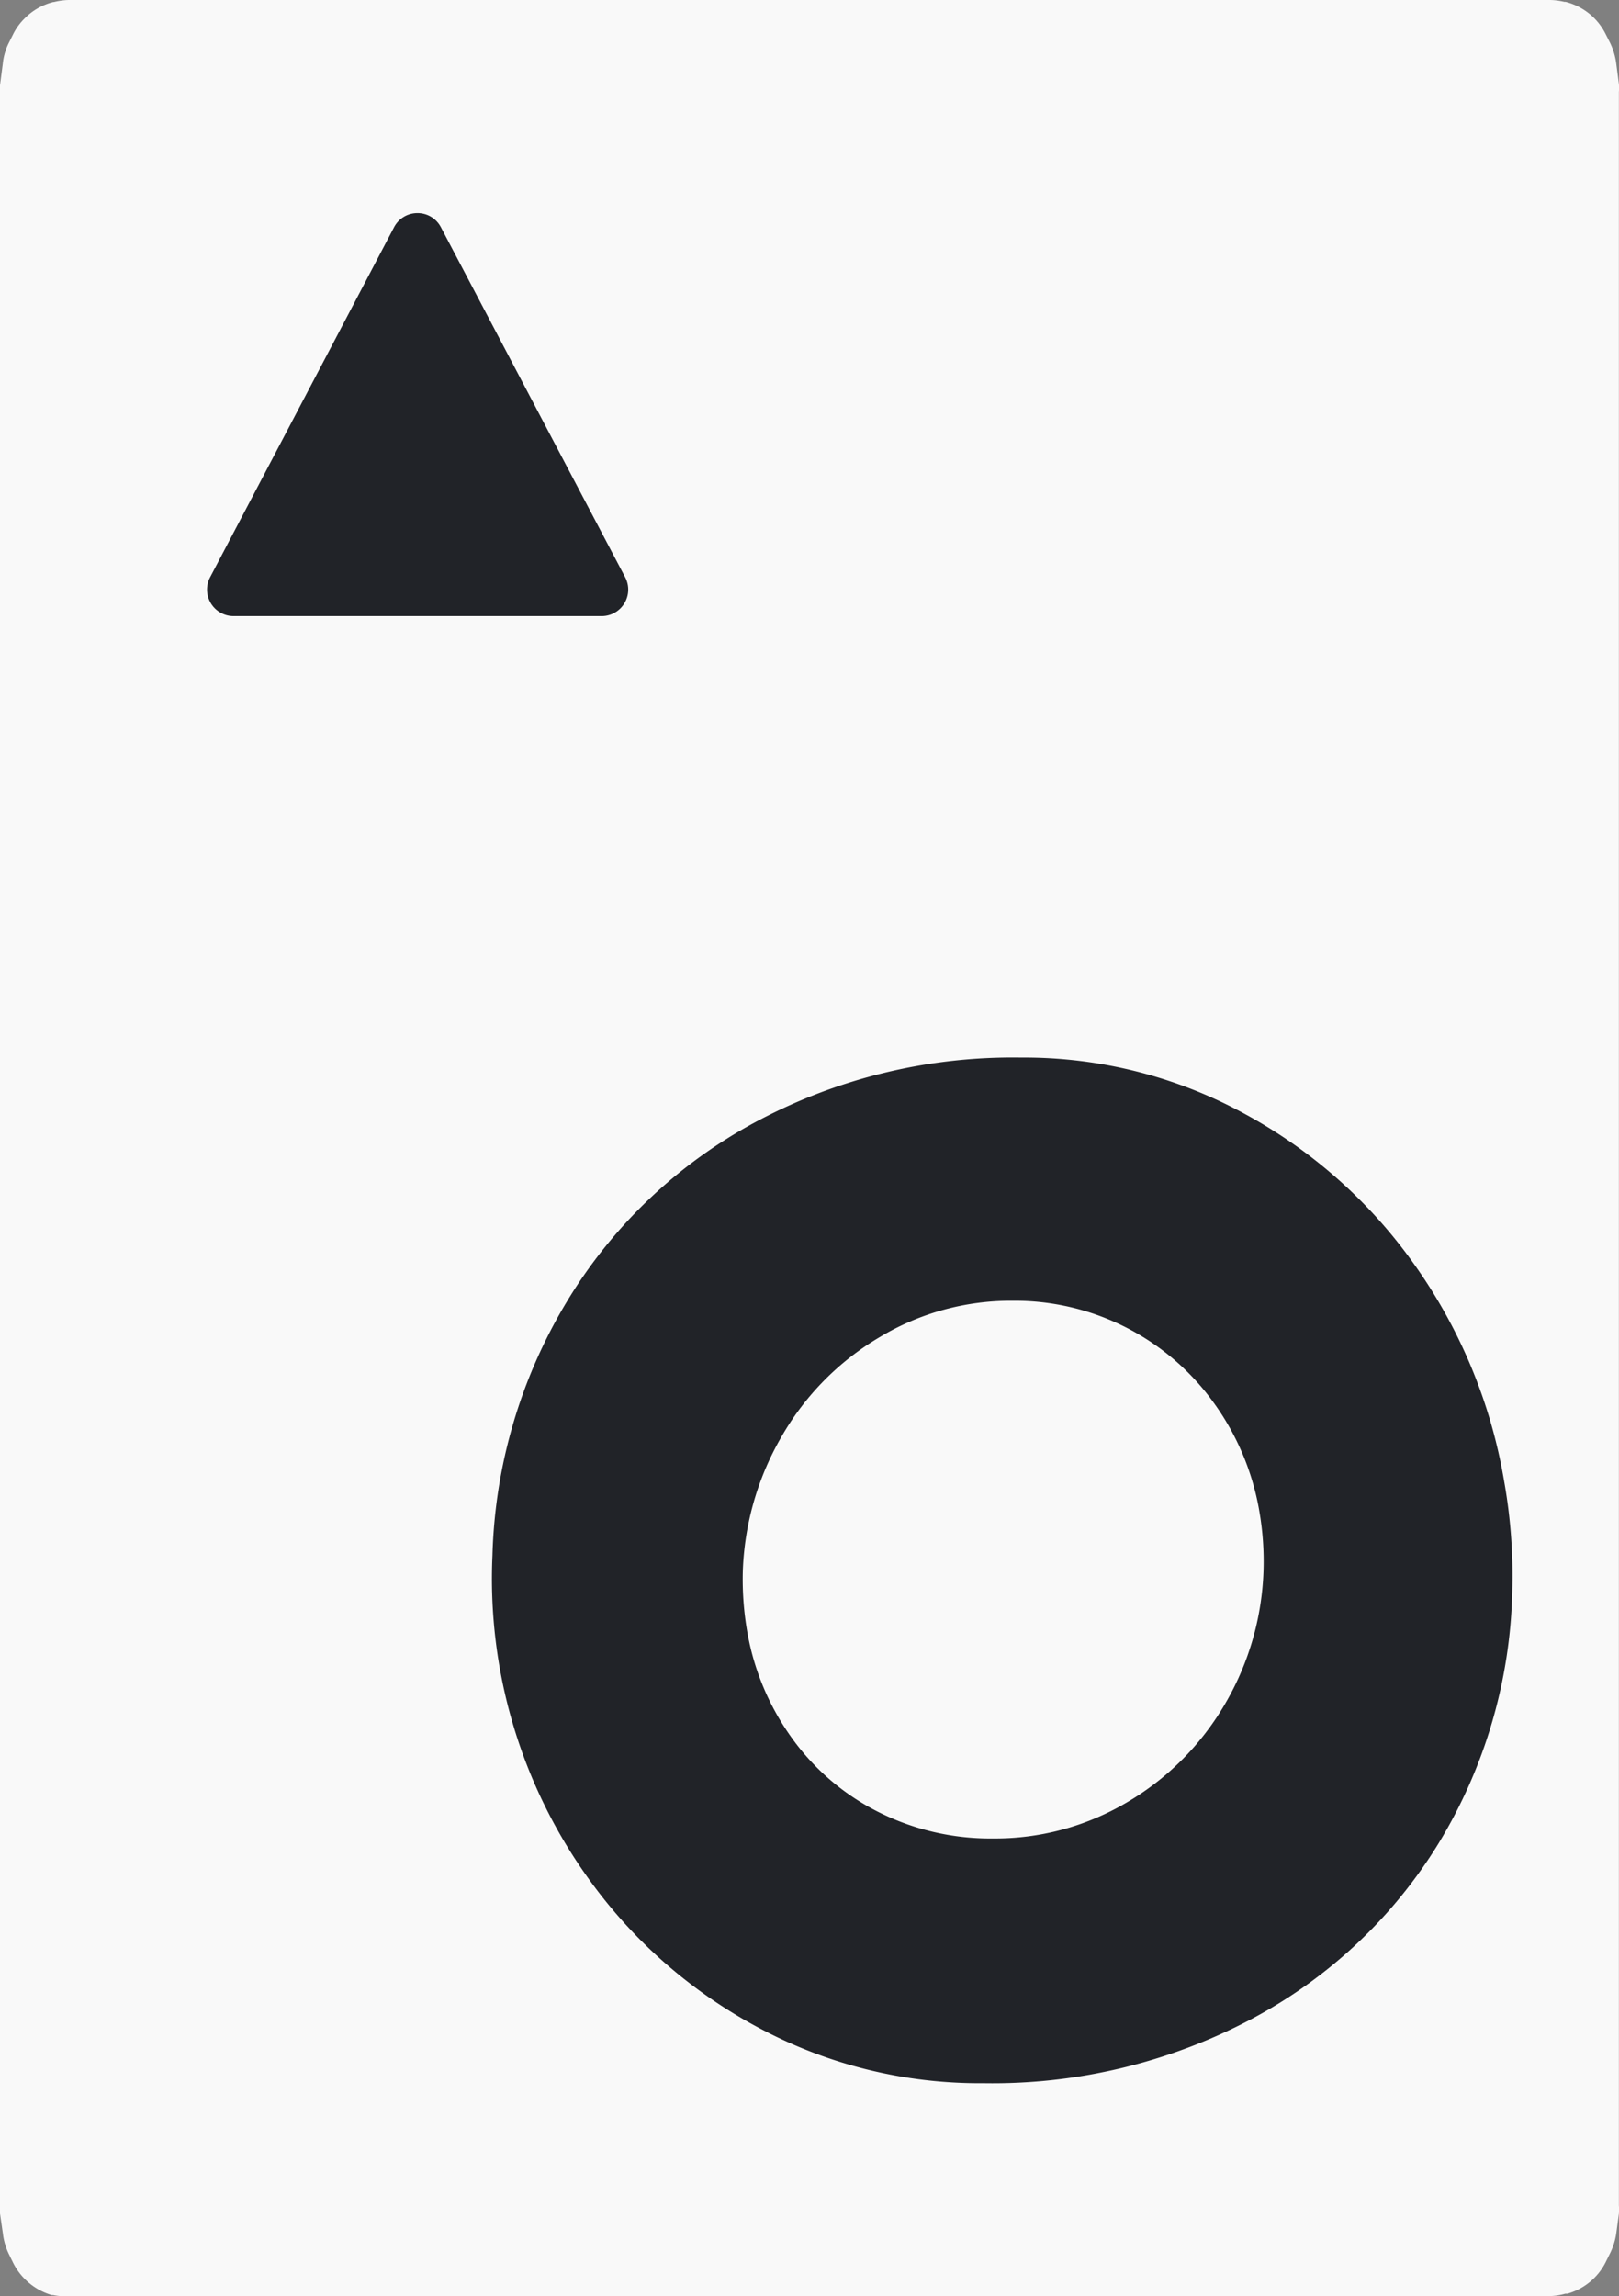 <svg xmlns="http://www.w3.org/2000/svg" viewBox="0 0 152.02 215.53"><rect x="0" y="0" width="152.02" height="215.53" fill="#808080" stroke="none"/><defs><style>.cls-1{fill:#f9f9f9;fill-rule:evenodd;}.cls-2{fill:#212328;}</style></defs><title>card-spade-0</title><g id="Layer_2" data-name="Layer 2"><g id="Layer_1-2" data-name="Layer 1"><path class="cls-1" d="M6.48,0h139a6,6,0,0,1,1.4.17H147a5.87,5.87,0,0,1,2.61,1.45h0a5.86,5.86,0,0,1,1.16,1.59l.42.83a6.23,6.23,0,0,1,.56,1.84l.26,2a4.69,4.69,0,0,1,0,.75V207a5.11,5.11,0,0,1,0,.78l-.25,1.86a6.22,6.22,0,0,1-.53,1.75l-.42.85a5.73,5.73,0,0,1-1.28,1.73h0a5.81,5.81,0,0,1-2.36,1.32h-.2a5.56,5.56,0,0,1-1.57.22H6.57A5.83,5.83,0,0,1,5,215.42H4.87A5.88,5.88,0,0,1,2.42,214h0a5.88,5.88,0,0,1-1.2-1.64l-.41-.84a5.94,5.94,0,0,1-.54-1.89L0,207.76q0-.33,0-.66V8L.26,6A5.56,5.56,0,0,1,.84,4l.41-.82A5.58,5.58,0,0,1,2.33,1.71h0A5.76,5.76,0,0,1,5,.19h.06A6.14,6.14,0,0,1,6.48,0Z"/><path class="cls-2" d="M53.25,122.13a46.24,46.24,0,0,1,17.61-16.77,51.08,51.08,0,0,1,25-6.1,43.14,43.14,0,0,1,21,5.28,46.89,46.89,0,0,1,16.08,14.34A49.15,49.15,0,0,1,141.23,139a50.38,50.38,0,0,1,.77,10.3A47.43,47.43,0,0,1,135.09,173a45.74,45.74,0,0,1-17.62,16.53,52.06,52.06,0,0,1-25.13,6,43.9,43.9,0,0,1-21-5.15,46.58,46.58,0,0,1-16.1-14.08,48.24,48.24,0,0,1-9-30.32A48.56,48.56,0,0,1,53.25,122.13Zm16.9,30.94a24.11,24.11,0,0,0,4.21,10.07,22.35,22.35,0,0,0,8.11,6.93,23.38,23.38,0,0,0,10.74,2.49,24.29,24.29,0,0,0,12.54-3.35,25.7,25.7,0,0,0,9.16-9.08,26.38,26.38,0,0,0,3.73-12.7,27.59,27.59,0,0,0-.39-5.58A24.34,24.34,0,0,0,114,131.71a23,23,0,0,0-18.92-9.62,23.92,23.92,0,0,0-12.49,3.42,25.64,25.64,0,0,0-9.14,9.22,27,27,0,0,0-3.7,12.7A28.72,28.72,0,0,0,70.15,153.07Z"/><path class="cls-2" d="M56.5,57.83H21.93a2.49,2.49,0,0,1-2.2-3.65L37,21.33A2.47,2.47,0,0,1,39.2,20h0a2.47,2.47,0,0,1,2.2,1.33L58.7,54.18a2.49,2.49,0,0,1-2.2,3.65Z"/></g></g></svg>